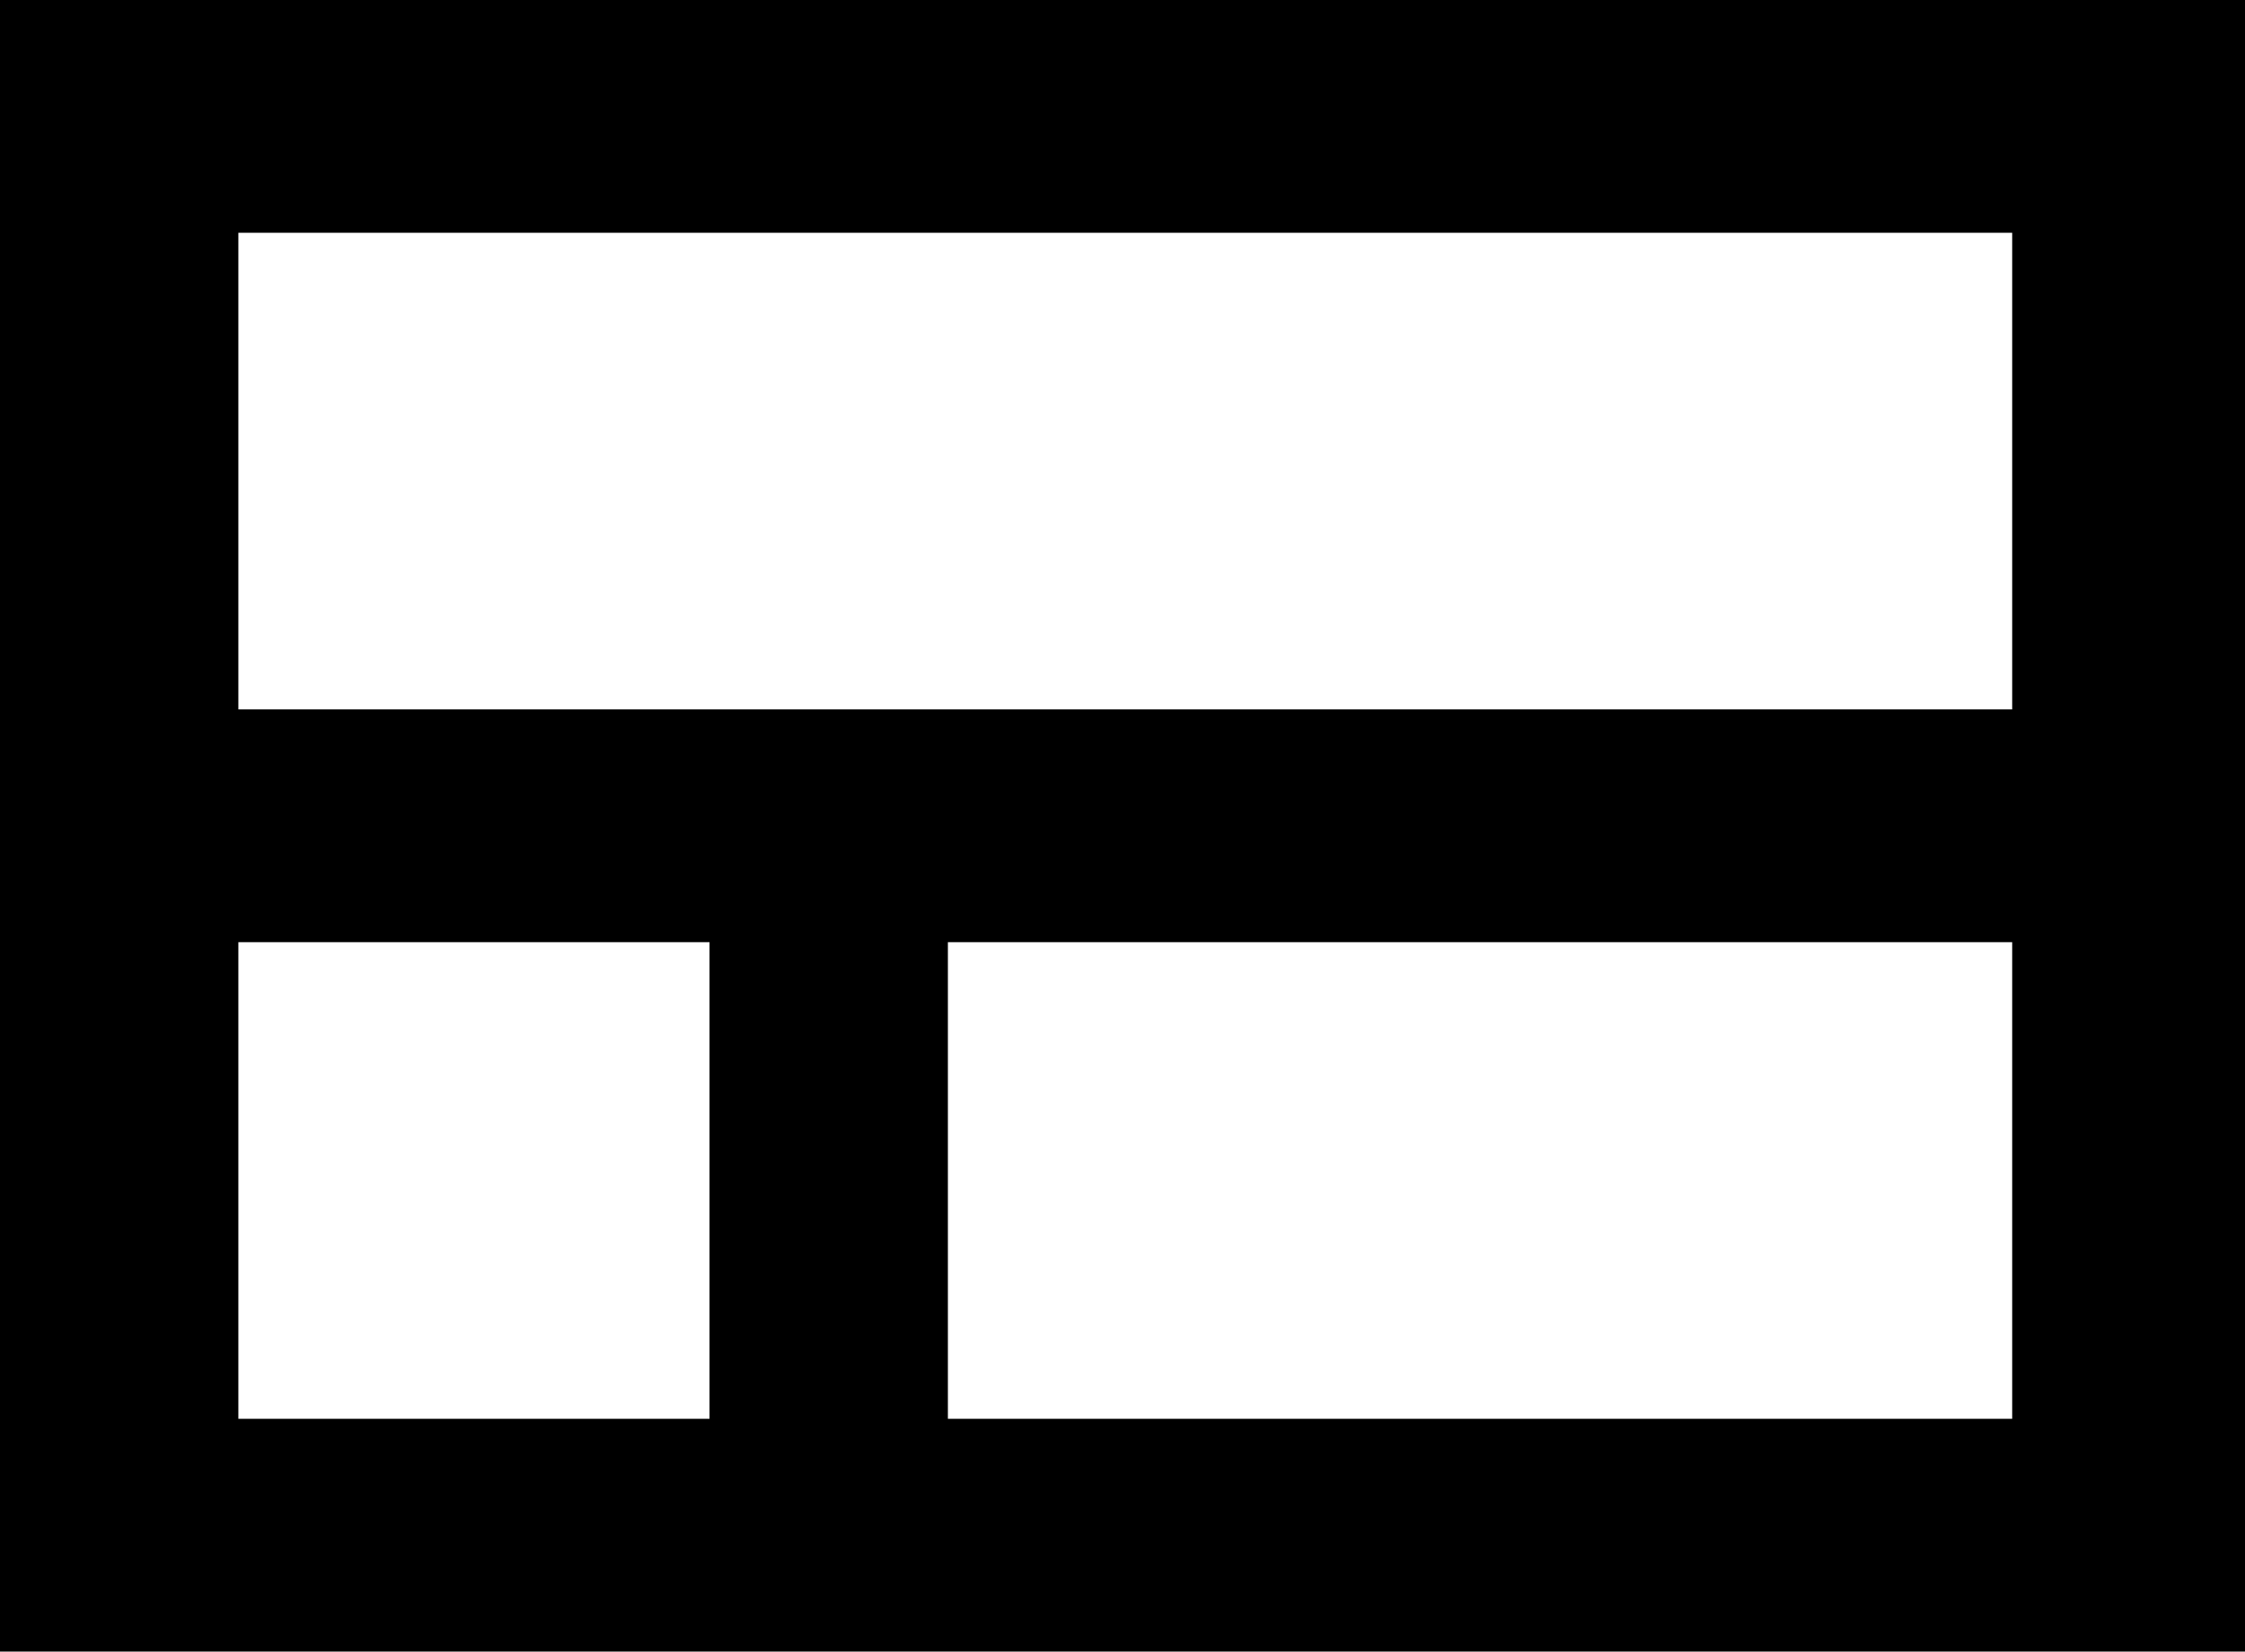 <svg xmlns="http://www.w3.org/2000/svg" viewBox="64 43 405 298">
      <g transform="scale(1 -1) translate(0 -384)">
        <path d="M64 341V43H469V341ZM107 299H427V213H107ZM107 85V171H192V85ZM235 85V171H427V85Z" />
      </g>
    </svg>